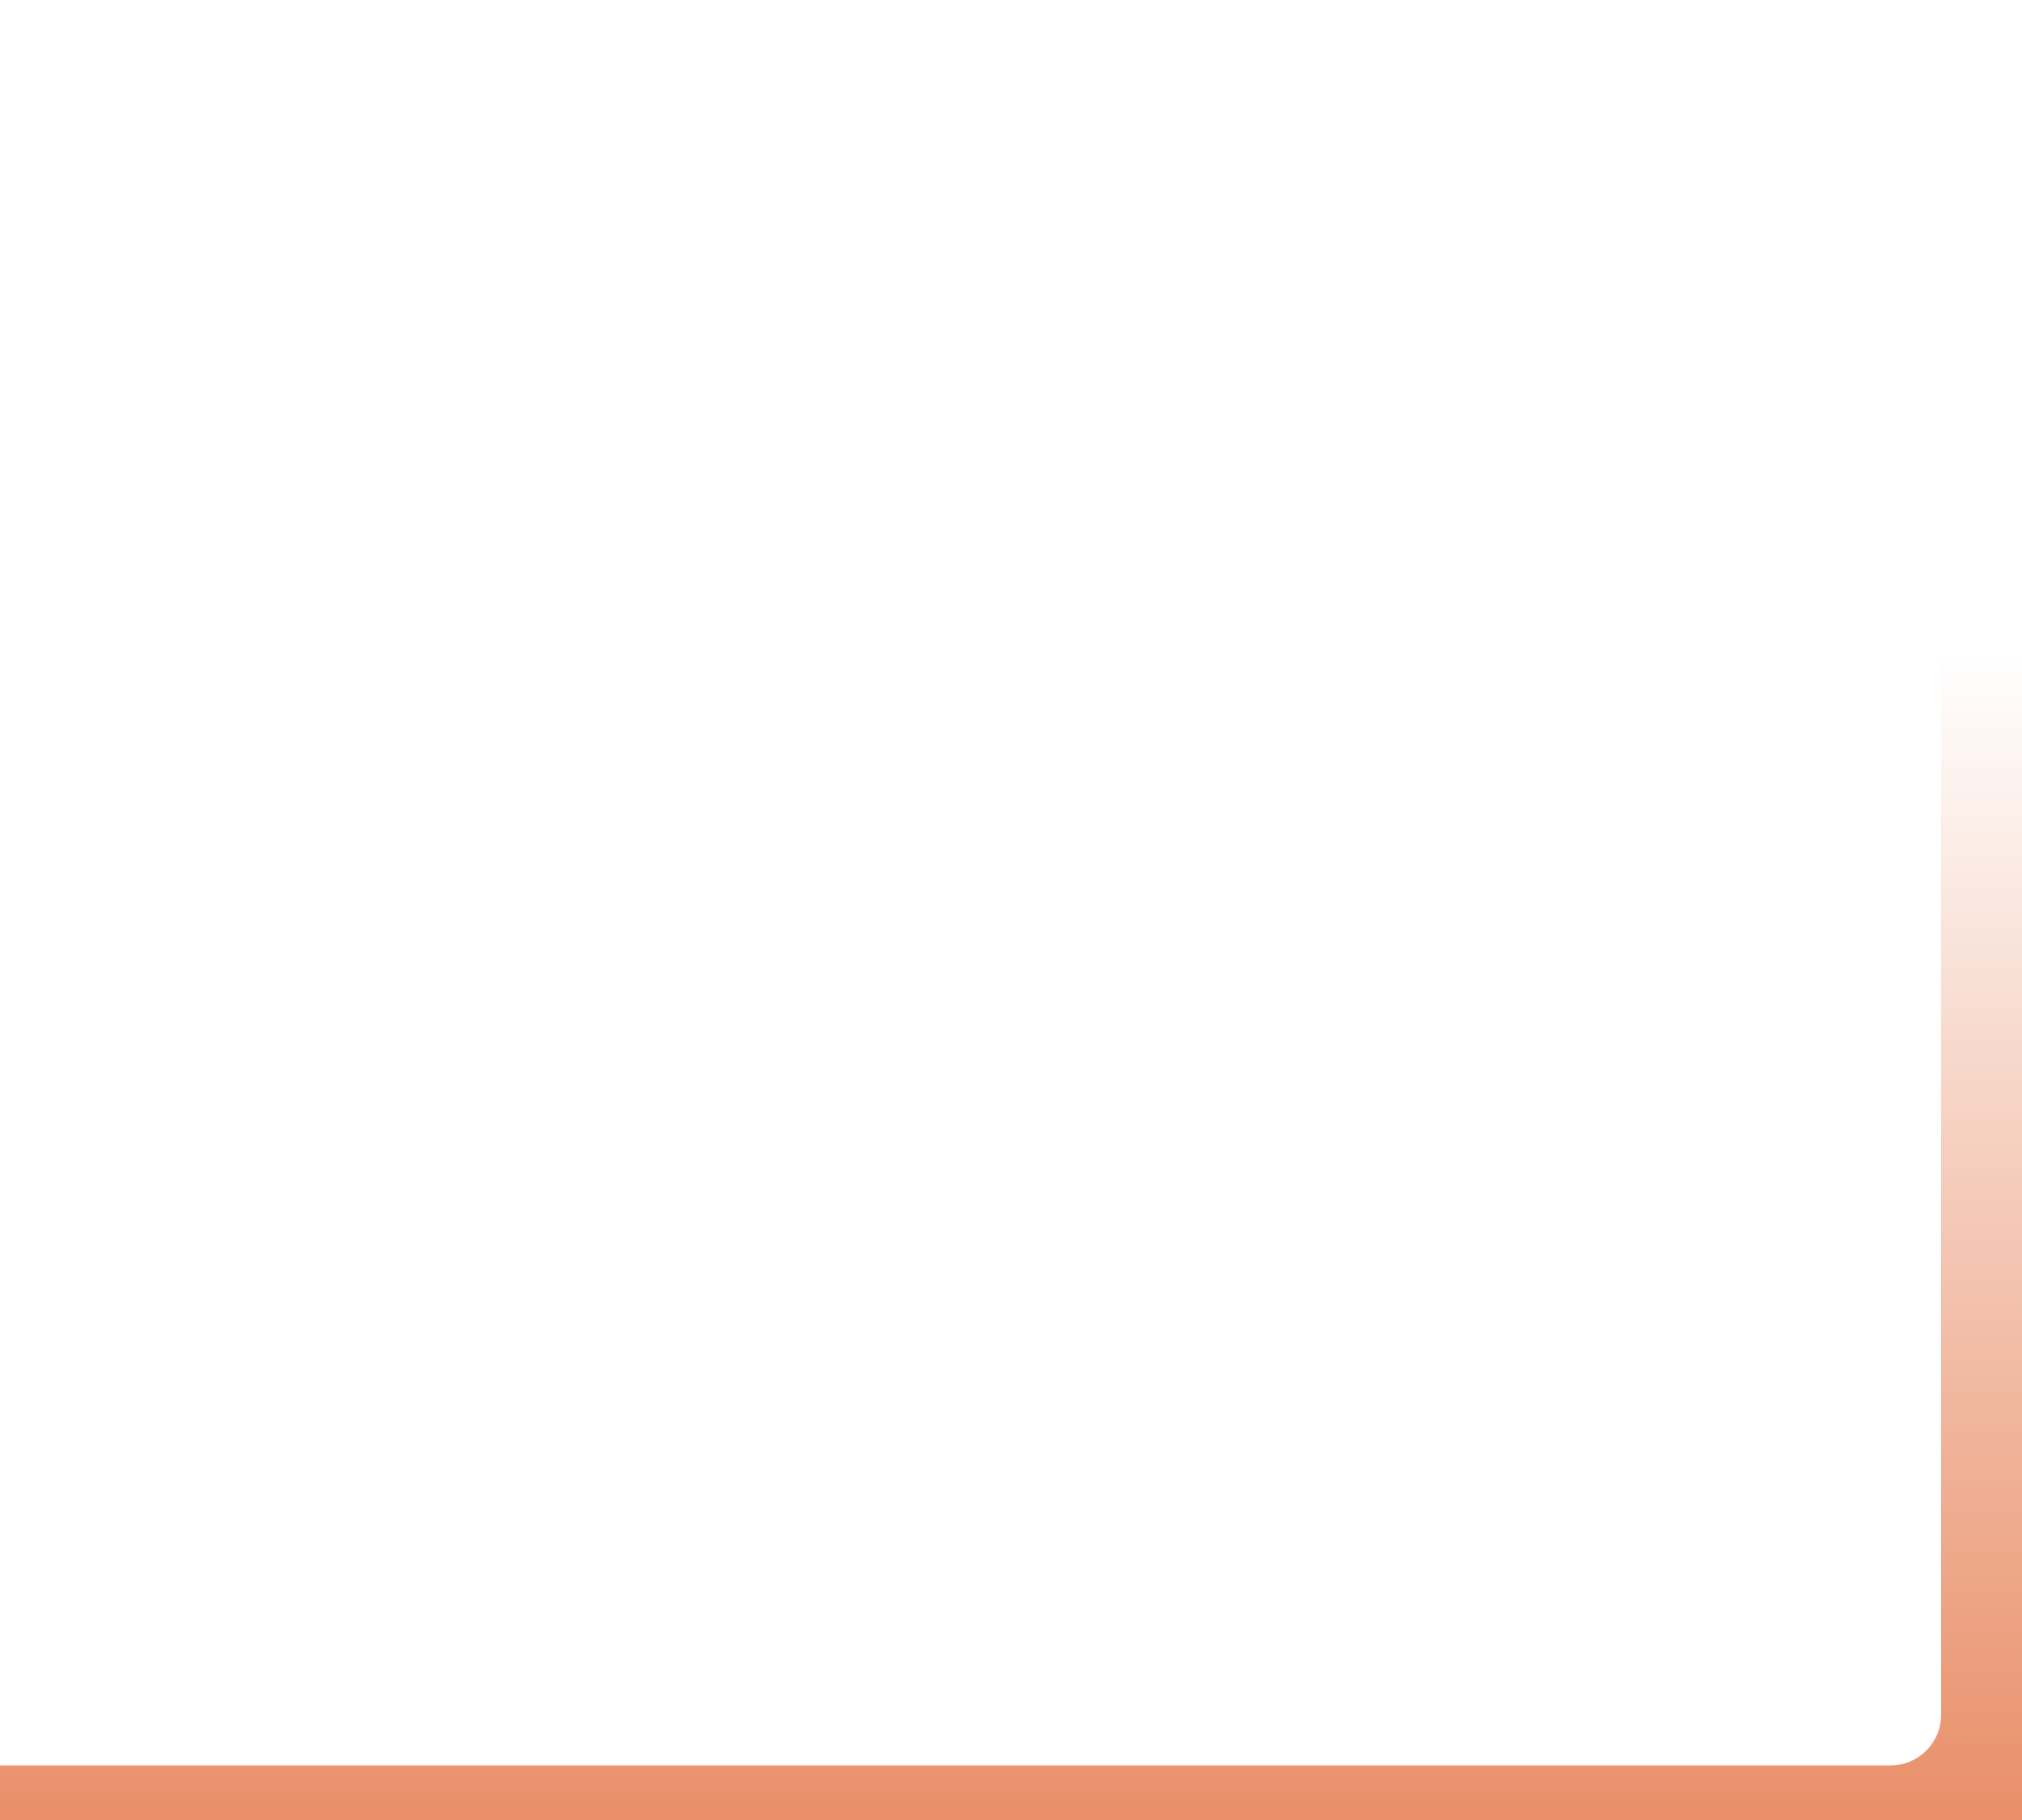<svg width="800" height="720" viewBox="0 0 800 720" fill="none" xmlns="http://www.w3.org/2000/svg">
<path fill-rule="evenodd" clip-rule="evenodd" d="M0 698.4L0 720H800V0L768 0V678.4C768 689.446 759.046 698.4 748 698.4H0Z" fill="url(#paint0_linear_506_127)" fill-opacity="0.6"/>
<defs>
<linearGradient id="paint0_linear_506_127" x1="400" y1="720" x2="400" y2="258.171" gradientUnits="userSpaceOnUse">
<stop stop-color="#DA4405"/>
<stop offset="1" stop-color="#DA4405" stop-opacity="0"/>
</linearGradient>
</defs>
</svg>
